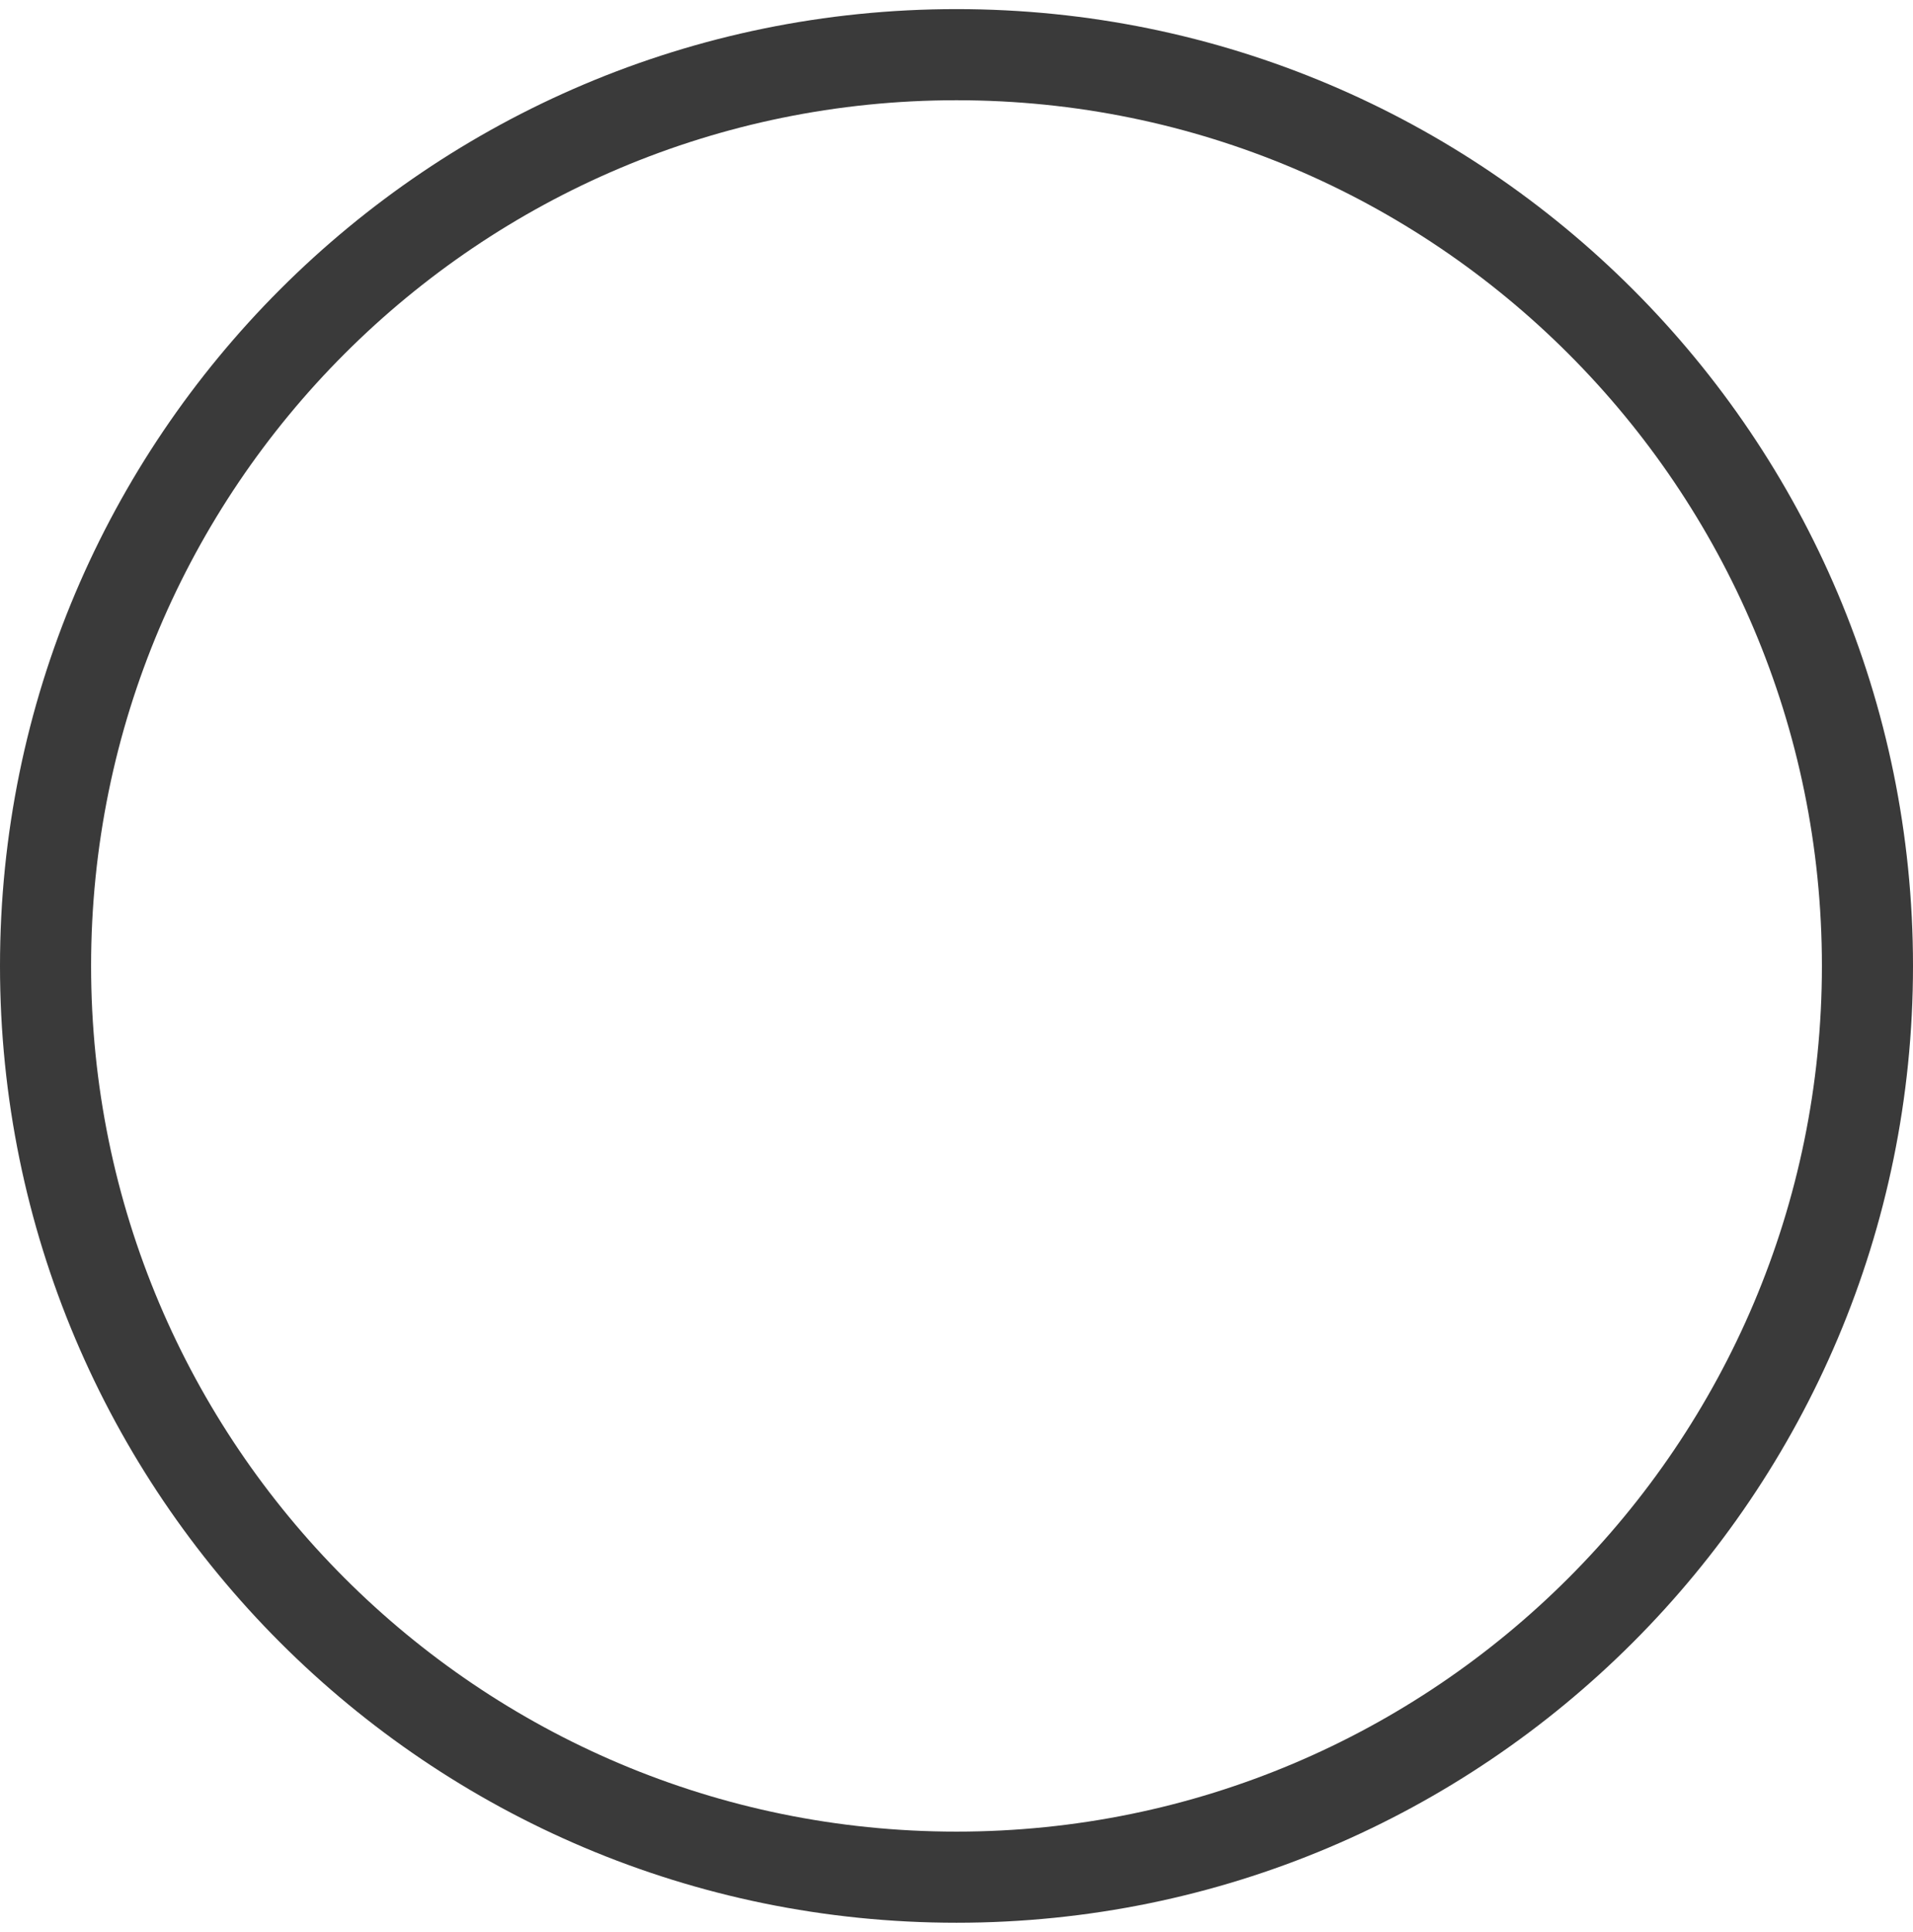 <svg width="105" height="106" viewBox="0 0 105 106" fill="none" xmlns="http://www.w3.org/2000/svg">
<path fill-rule="evenodd" clip-rule="evenodd" d="M52.5 5.5C26.267 5.5 5 26.767 5 53C5 79.234 26.267 100.5 52.5 100.5C78.734 100.5 100 79.234 100 53C100 26.767 78.734 5.5 52.5 5.5ZM0 53C0 24.005 23.505 0.5 52.5 0.5C81.495 0.5 105 24.005 105 53C105 81.995 81.495 105.5 52.5 105.5C23.505 105.5 0 81.995 0 53Z" fill="#3A3A3A"/>
</svg>
